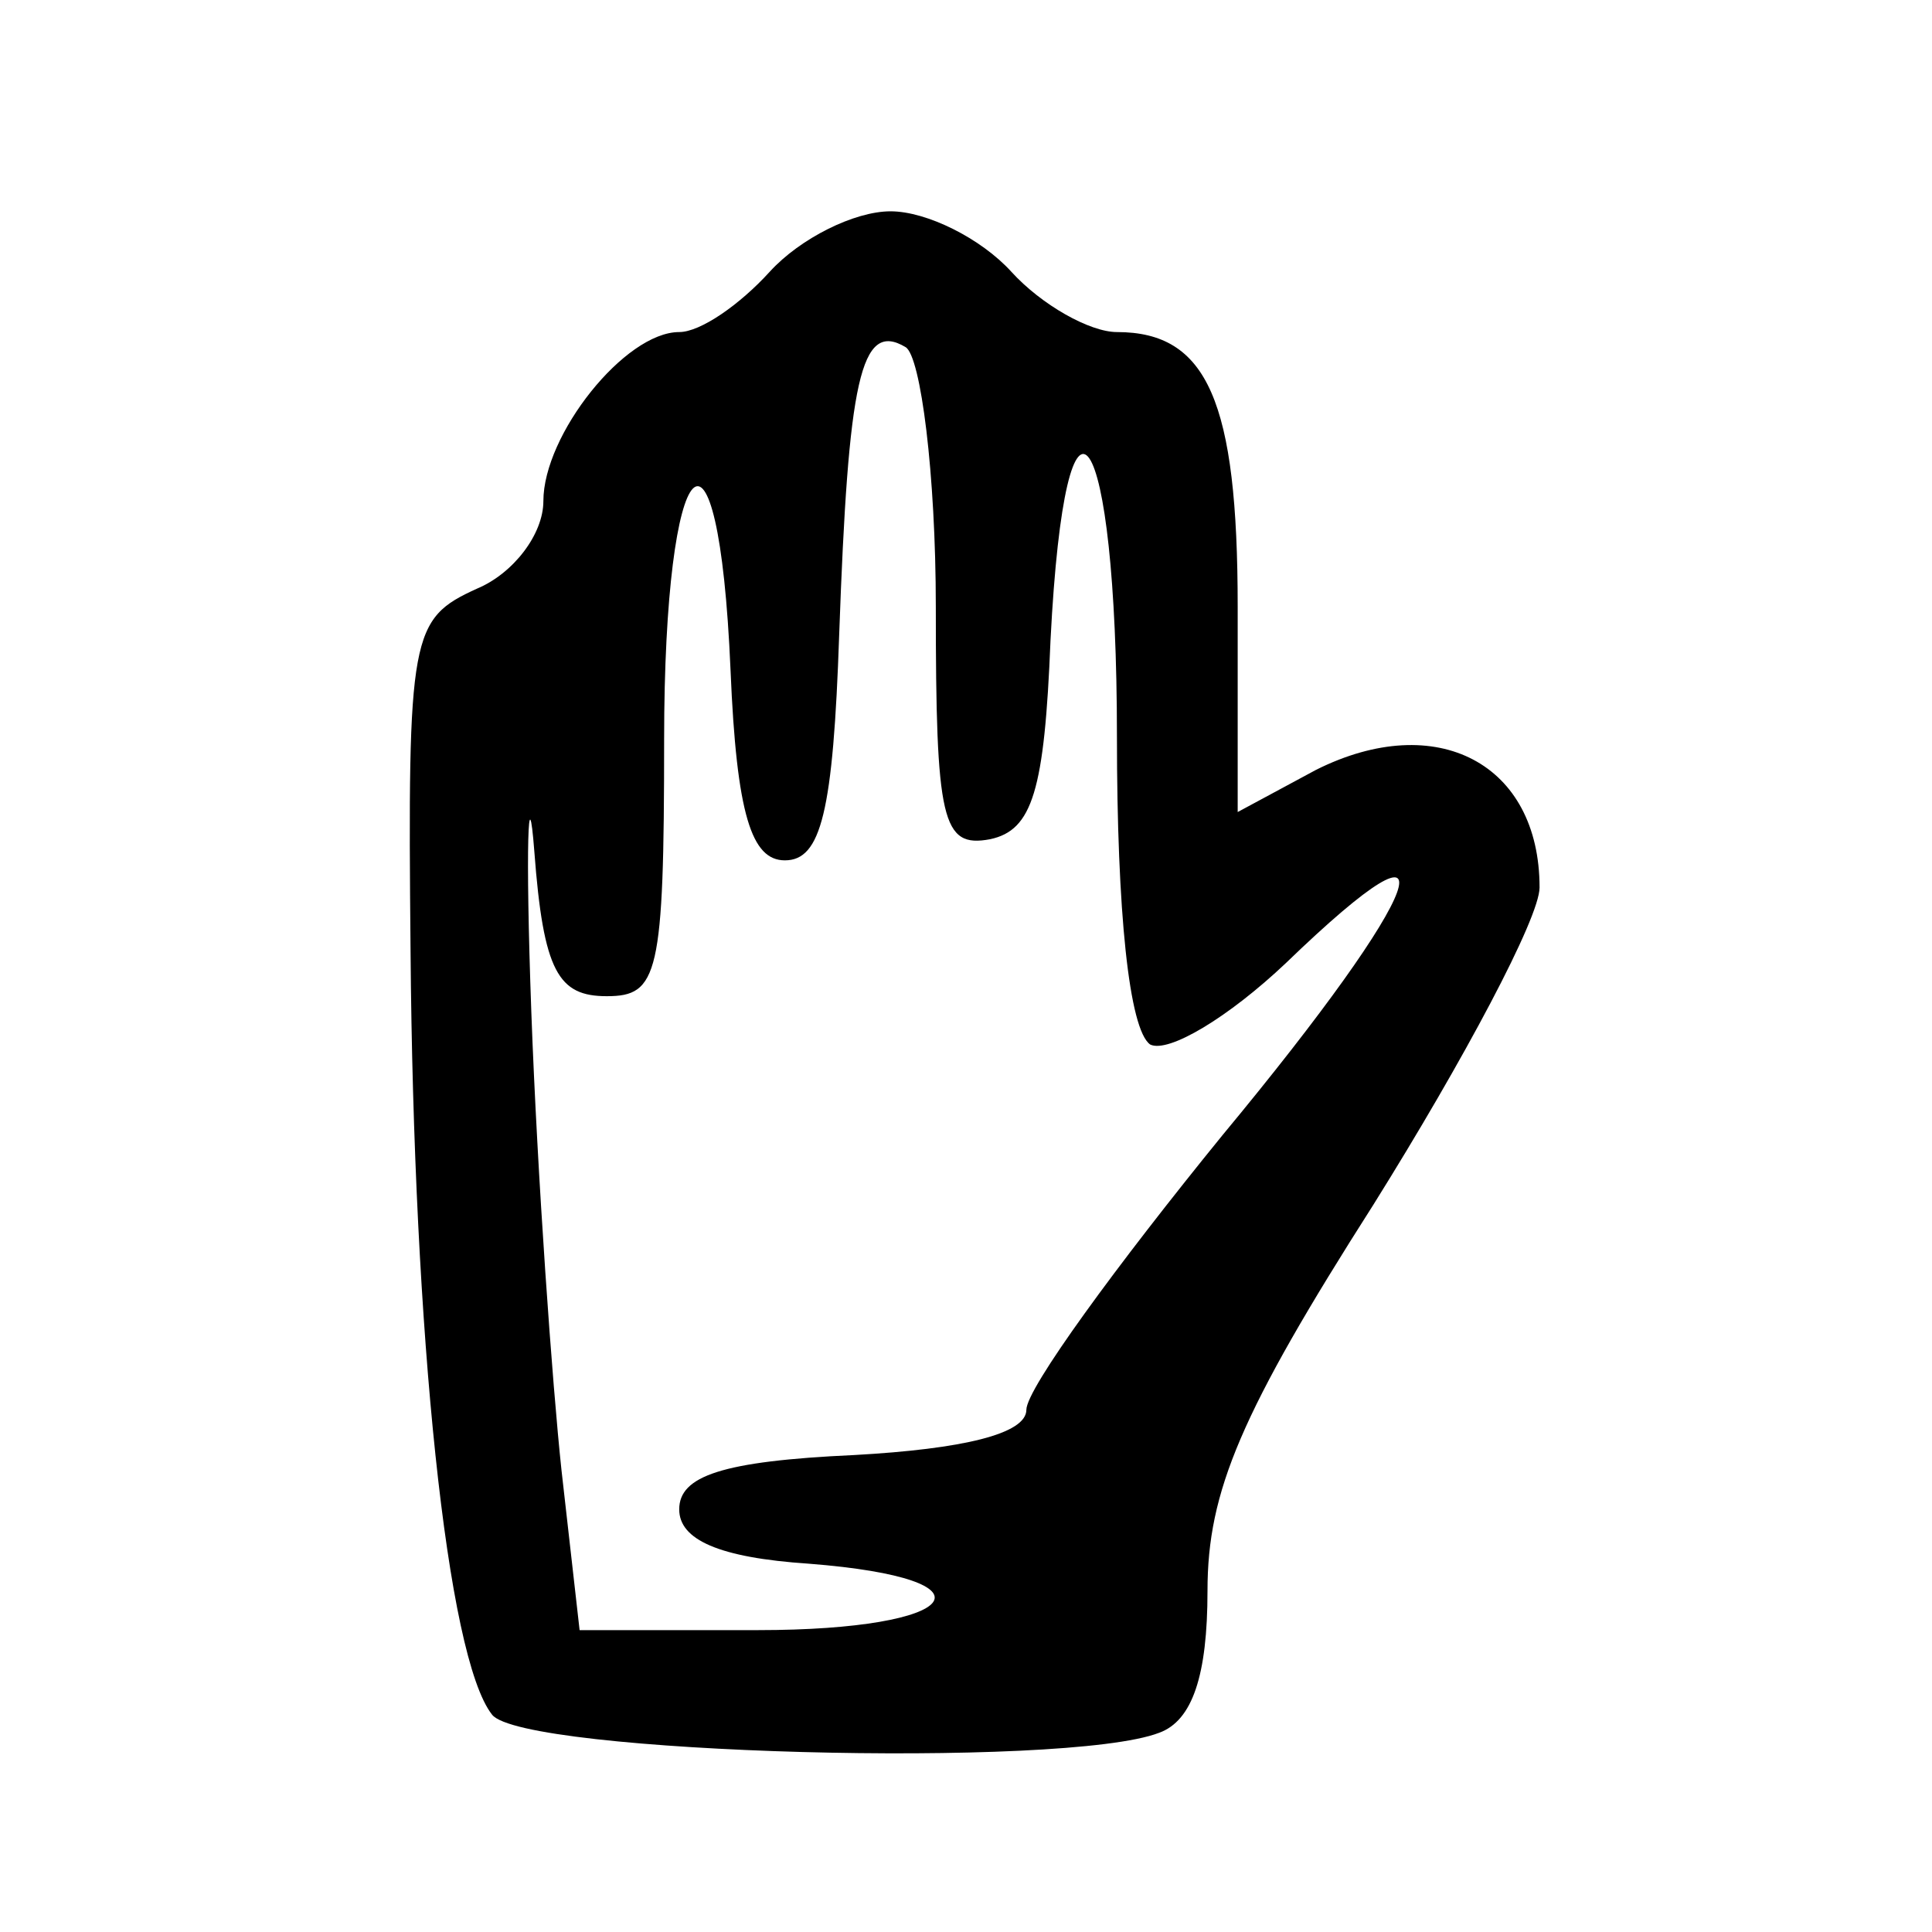 <svg version="1.0" xmlns="http://www.w3.org/2000/svg" width="64pt" height="64pt" viewBox="0 0 64 64" preserveAspectRatio="xMidYMid meet">
  <g transform="translate(0,64) scale(0.1,-0.1)" fill="#000000" stroke="none">
    <path d="M255 550 c-10 -11 -23 -20 -30 -20 -18 0 -45 -34 -45 -56 0 -11 -10
-24 -22 -29 -22 -10 -23 -15 -22 -120 1 -127 12 -234 27 -253 10 -13 190 -18
221 -6 11 4 16 19 16 47 0 33 11 59 55 128 30 48 55 95 55 105 0 41 -34 59
-74 39 l-26 -14 0 68 c0 68 -10 91 -40 91 -9 0 -25 9 -35 20 -10 11 -28 20
-40 20 -12 0 -30 -9 -40 -20z m55 -111 c0 -71 2 -80 18 -77 14 3 18 16 20 66
5 98 22 73 22 -32 0 -58 4 -97 11 -102 6 -3 26 9 45 27 58 56 47 25 -21 -57
-35 -43 -65 -84 -65 -91 0 -8 -21 -13 -57 -15 -44 -2 -58 -7 -58 -18 0 -10 13
-16 43 -18 64 -5 51 -22 -17 -22 l-59 0 -6 53 c-3 28 -8 97 -10 152 -2 55 -1
79 1 53 3 -40 8 -48 24 -48 17 0 19 7 19 85 0 98 18 116 22 23 2 -48 7 -63 18
-63 12 0 16 16 18 75 3 84 7 104 22 95 5 -3 10 -42 10 -86z" />
  </g>
</svg>